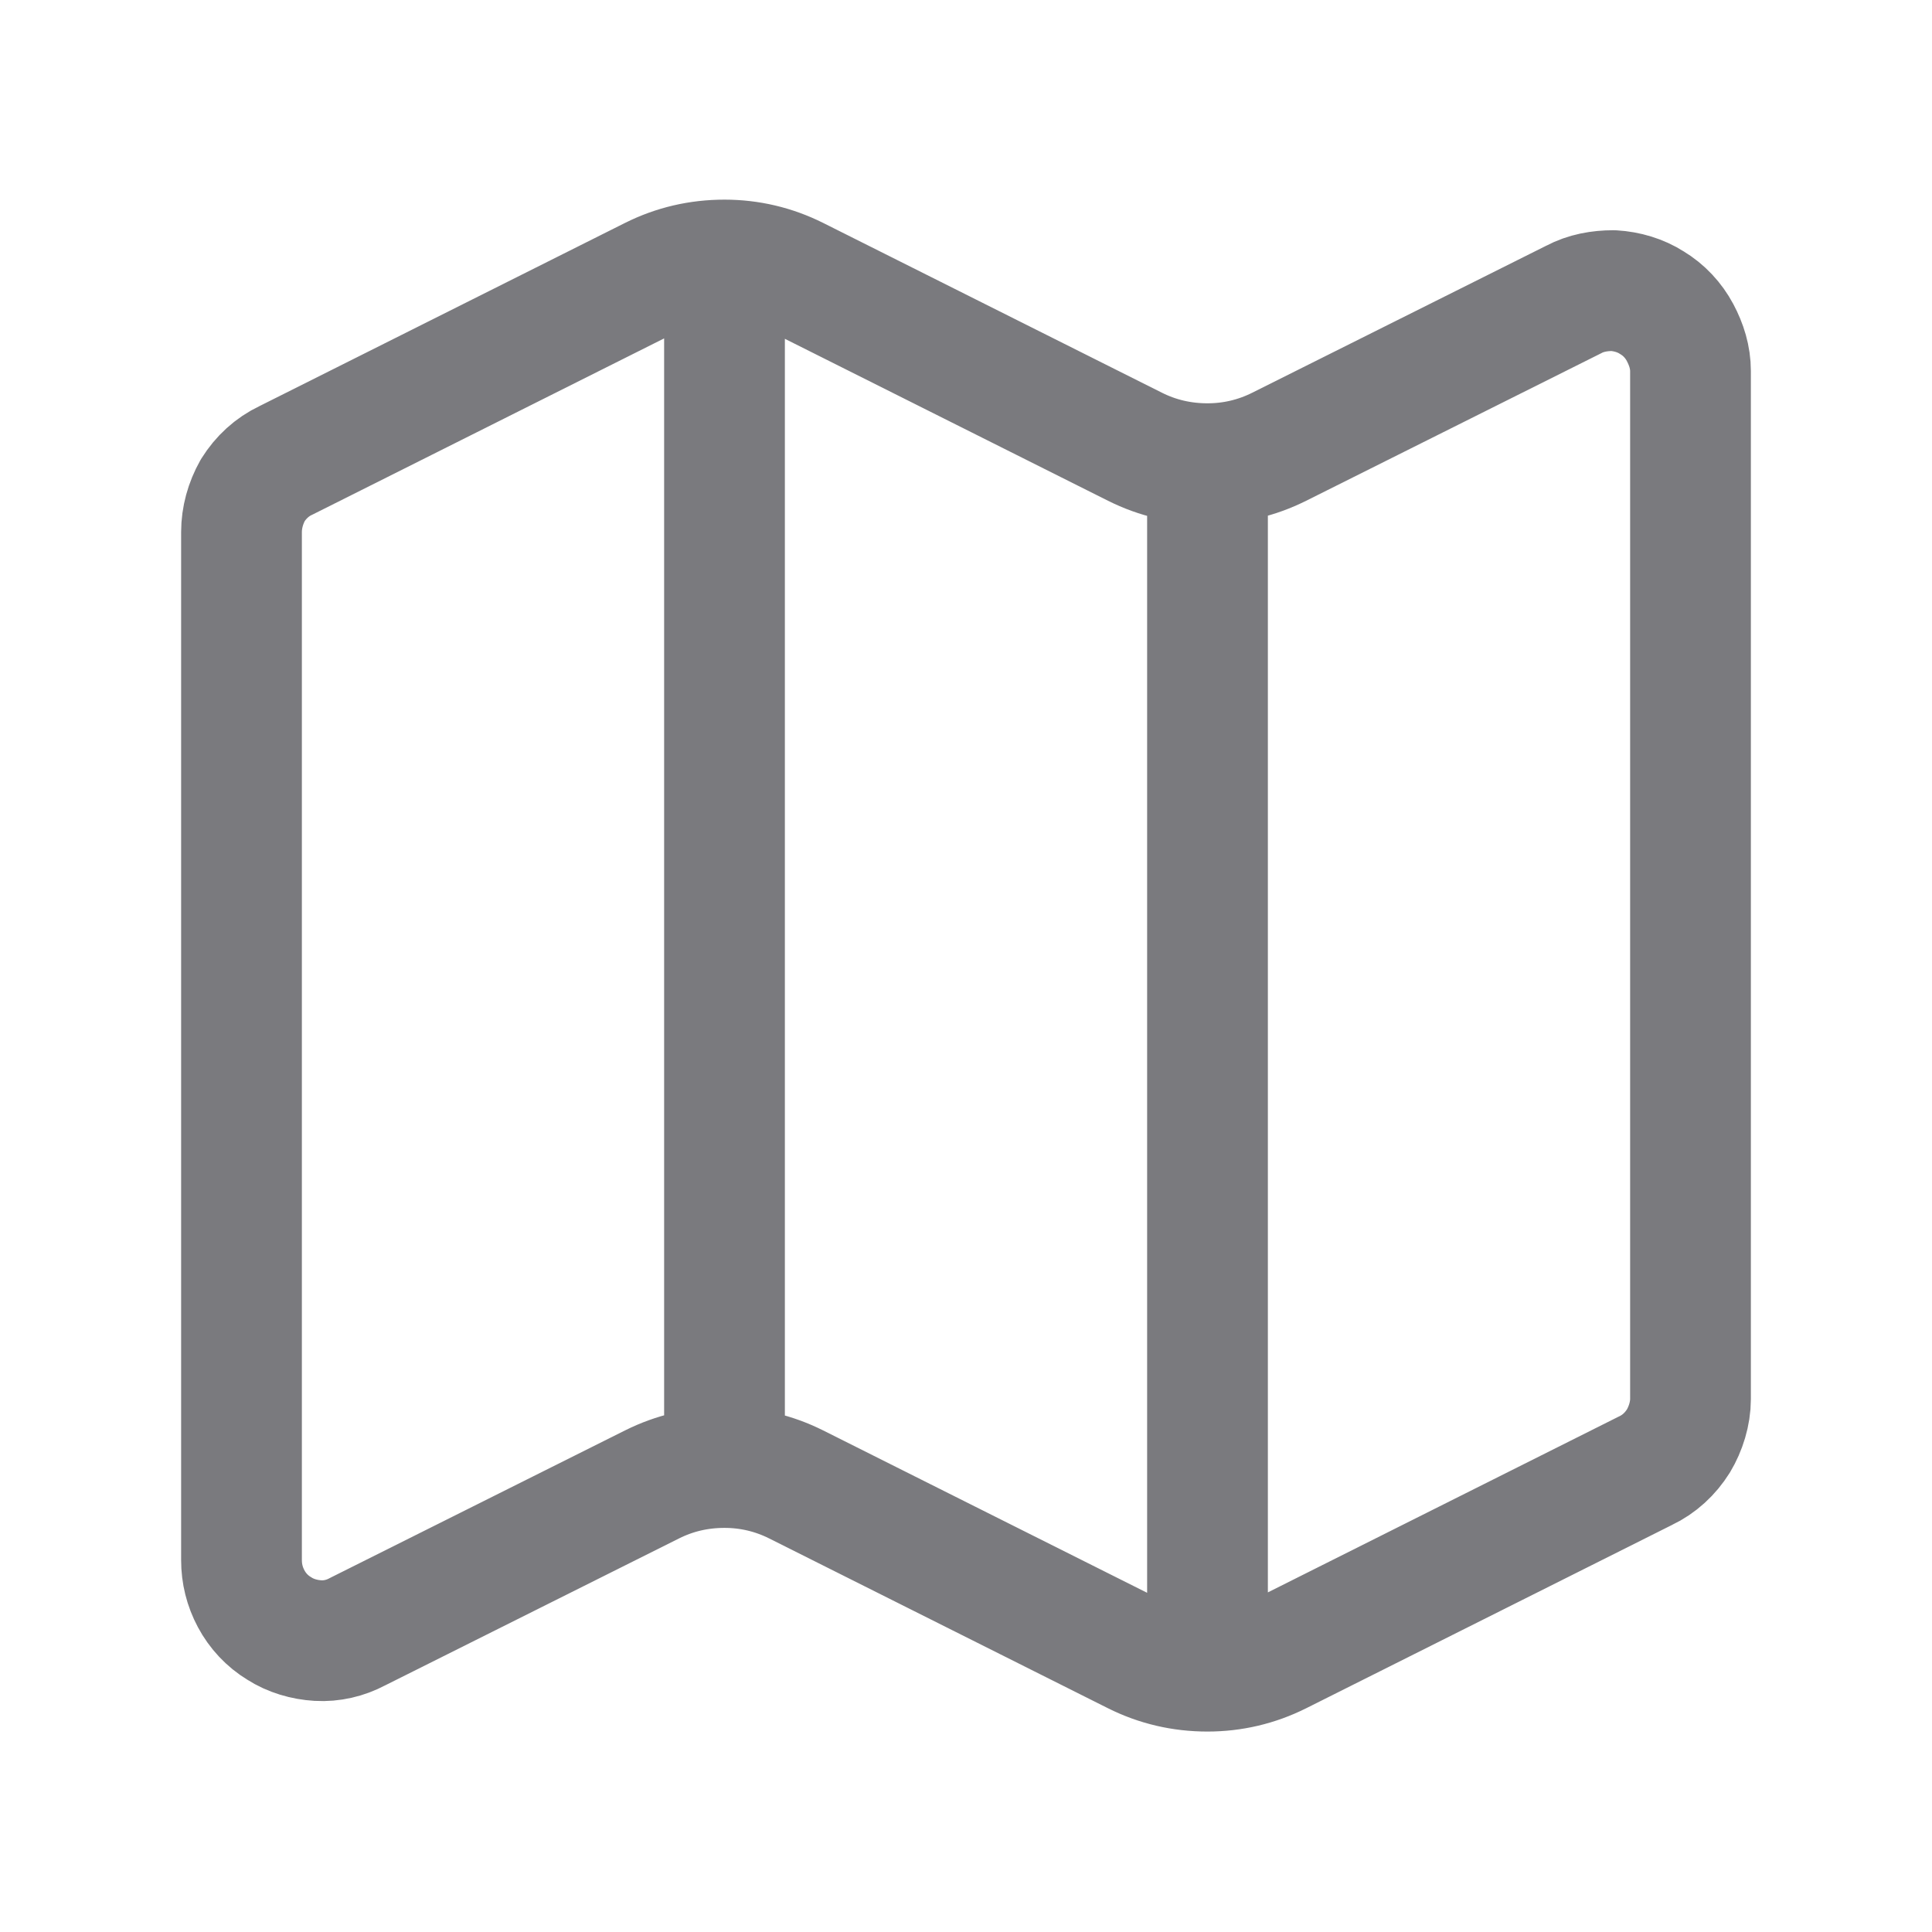 <svg width="24" height="24" viewBox="0 0 24 24" fill="none" xmlns="http://www.w3.org/2000/svg" xmlns:xlink="http://www.w3.org/1999/xlink">
	<desc>
			Created with Pixso.
	</desc>
	<defs>
		<clipPath id="clip6_9362">
			<rect id="icon=country" rx="0" width="23" height="23" transform="translate(0.5 0.5)" fill="white" fill-opacity="0"/>
		</clipPath>
	</defs>
	<rect id="icon=country" rx="0" width="23" height="23" transform="translate(0.5 0.5)" fill="#FFFFFF" fill-opacity="0"/>
	<g clip-path="url(#clip6_9362)">
		<path id="Vector" d="M15 5.76C15.31 5.76 15.61 5.69 15.89 5.55L19.55 3.72C19.7 3.64 19.87 3.61 20.04 3.61C20.21 3.62 20.38 3.67 20.52 3.76C20.67 3.85 20.79 3.98 20.87 4.13C20.95 4.28 21 4.44 21 4.61L21 17.38C21 17.56 20.94 17.75 20.85 17.9C20.75 18.06 20.61 18.19 20.44 18.27L15.89 20.55C15.61 20.69 15.31 20.76 15 20.76C14.68 20.76 14.38 20.69 14.1 20.55L9.89 18.44C9.61 18.3 9.31 18.23 9 18.23C8.68 18.23 8.38 18.3 8.1 18.44L4.44 20.27C4.29 20.35 4.12 20.39 3.95 20.38C3.78 20.37 3.61 20.32 3.47 20.23C3.32 20.14 3.2 20.01 3.12 19.86C3.04 19.71 3 19.55 3 19.38L3 6.61C3 6.43 3.05 6.25 3.14 6.09C3.24 5.93 3.38 5.8 3.55 5.72L8.1 3.44C8.38 3.3 8.68 3.23 9 3.23C9.31 3.23 9.61 3.3 9.89 3.44L14.1 5.55C14.38 5.69 14.68 5.76 15 5.76ZM15 5.76L15 20.76M9 3.23L9 18.23" stroke="#7A7A7E" stroke-opacity="1" stroke-width="1.5" stroke-linejoin="round" stroke-linecap="round"/>
	</g>
</svg>

